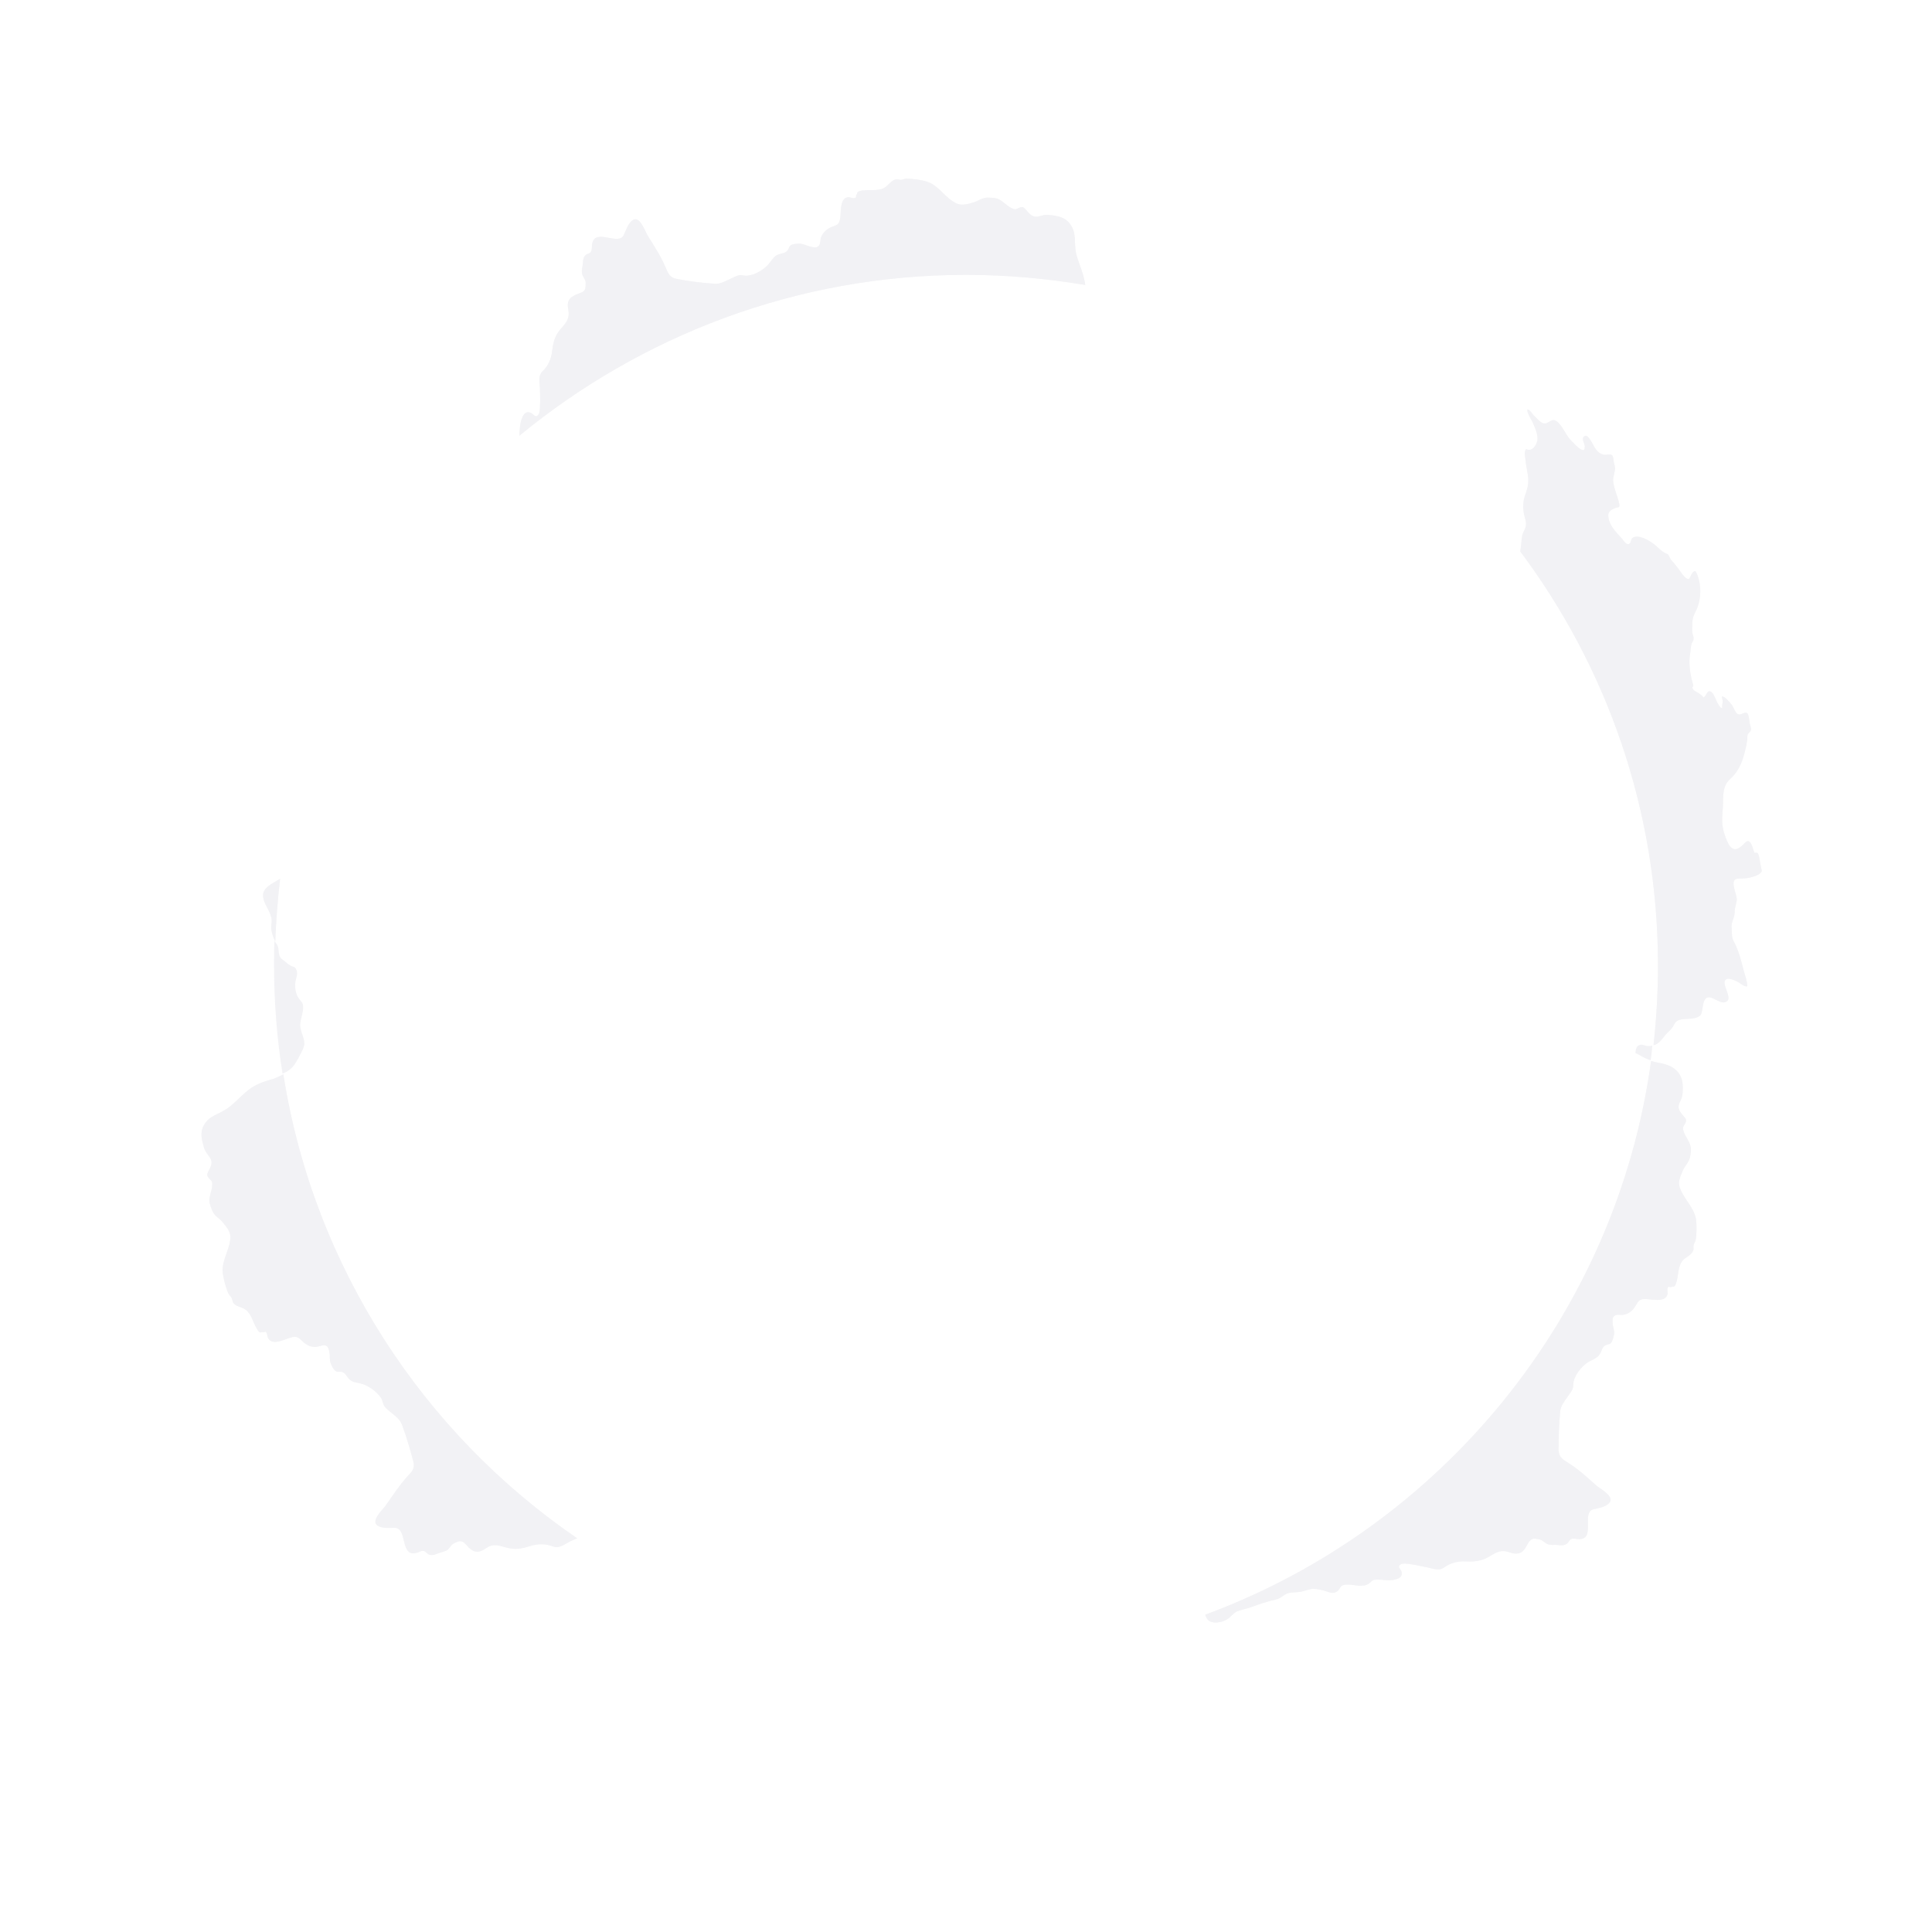 <?xml version="1.0" encoding="utf-8"?>
<!-- Generator: Adobe Illustrator 23.1.0, SVG Export Plug-In . SVG Version: 6.00 Build 0)  -->
<svg version="1.1" id="Layer_1" xmlns="http://www.w3.org/2000/svg" xmlns:xlink="http://www.w3.org/1999/xlink" x="0px" y="0px"
	 viewBox="0 0 478 478" style="enable-background:new 0 0 478 478;" xml:space="preserve">
<style type="text/css">
	.st0{opacity:6.000000e-02;}
	.st1{fill:#292551;}
	.st2{opacity:0.7;fill:#292551;enable-background:new    ;}
	.st3{opacity:0.6;fill:#292551;enable-background:new    ;}
</style>
<g class="st0">
	<path class="st1" d="M405.5,258.6c-0.7,0.3-0.8,1.2-0.9,1.9c1.1,0.6,2.3,1.3,3.4,1.7c0.1,0,0.2,0.1,0.4,0.1
		c0.2-1.2,0.3-2.4,0.4-3.6c-0.3,0.1-0.7,0.1-1.1,0.1C407,258.8,406.3,258.2,405.5,258.6z"/>
	<path class="st1" d="M72.7,263.6c0.7-0.9,1.4-2.3,1.9-3.3c0.3-0.5,0.8-1.7,0.7-2.3c-0.1-1.7-1.2-3.1-1-4.9c0.2-1.4,0.8-2.8,0.7-4.2
		c-0.1-0.9-0.5-1.1-1-1.8c-0.9-1.1-1.2-3.2-0.8-4.7c0.3-1,0.6-2.1-0.2-3c-0.2-0.2-0.8-0.3-1.1-0.5c-0.6-0.3-1.1-0.8-1.6-1.2
		c-1.3-0.9-1.2-1.2-1.4-2.8c-0.1-1-0.5-1.4-1-2.1c-0.1,2-0.1,4-0.1,6c0,9.1,0.7,18.1,2.1,26.8C71.1,265.2,72,264.5,72.7,263.6z"/>
	<path class="st1" d="M69.3,217.4c-1.4,1-4,1.9-4.2,3.9c0,0,0,0.1,0,0.1c-0.1,1.9,1.6,3.7,2,5.5c0.3,1,0,1.6,0,2.6
		c0,0.9,0.5,2.5,0.9,3.2c0,0.1,0.1,0.1,0.1,0.2C68.3,227.7,68.7,222.5,69.3,217.4C69.3,217.4,69.3,217.4,69.3,217.4z"/>
	<path class="st2" d="M69.3,217.4c-1.4,1-4,1.9-4.2,3.9c0,0,0,0.1,0,0.1c-0.1,1.9,1.6,3.7,2,5.5c0.3,1,0,1.6,0,2.6
		c0,0.9,0.5,2.5,0.9,3.2c0,0.1,0.1,0.1,0.1,0.2C68.3,227.7,68.7,222.5,69.3,217.4C69.3,217.4,69.3,217.4,69.3,217.4z"/>
	<path class="st1" d="M70.1,265.8c-1.1,0.6-2.2,1.1-3.4,1.4c-2.4,0.7-4.2,1.5-6,3.1c-1.4,1.2-2.8,2.8-4.4,3.9
		c-2.1,1.5-4.5,1.8-5.8,4.1c-1.1,1.9-0.6,3.7,0,5.7c0.4,1.2,0.9,1.5,1.5,2.5c0.7,1.1,0.2,2.1-0.3,3c-0.4,0.9-0.7,1.2,0,2
		s0.9,0.7,0.8,1.9c-0.1,1.2-0.7,2.5-0.7,3.6c0,0.8,0.5,2.1,0.9,2.9c0.6,1.1,1.7,1.6,2.4,2.5c0.8,1,1.9,2.2,1.9,3.6
		c0,3-2.2,5.8-1.9,8.9c0.2,1.5,0.8,3.8,1.4,5.1c0.2,0.4,0.6,0.7,0.8,1.1c0.2,0.4,0.2,0.8,0.4,1.2c0.5,0.8,1.7,1,2.5,1.4
		c1.8,0.8,2.3,3.1,3.1,4.6c0.2,0.3,0.5,1,0.8,1.2c0.6,0.4,0.2,0,0.9,0.1c0.6,0.1,0.5-0.4,0.9,0.1c0.3,0.4,0.2,1.2,0.6,1.6
		c1.2,1.7,4.3-0.2,5.9-0.5c1.2-0.2,1.5,0.2,2.4,1c1,1,2.2,1.6,3.6,1.4c0.8-0.1,1.8-0.7,2.5-0.1c0.5,0.4,0.7,1.8,0.7,2.3
		c0,0.9,0,1.6,0.5,2.5c0.1,0.3,0.5,0.9,0.7,1.1c0.6,0.6,1,0.3,1.7,0.4c1,0.3,1.1,0.9,1.7,1.6c0.8,0.9,1.6,1,2.7,1.2
		c2,0.4,4.3,2,5.4,3.7c0.4,0.6,0.4,1.4,0.8,2c0.4,0.6,1.2,1.2,1.7,1.6c1.1,0.9,2.2,1.7,2.7,3.1c1.1,2.9,2,6.1,2.8,9.1
		c0.4,1.8-0.5,2.5-1.6,3.7c-1.9,2.1-3.6,4.7-5.2,7c-0.7,1-4,4-2,5.1c1.2,0.7,2.8,0.5,4.1,0.5c3.3-0.1,1.3,7.3,5.4,6.2
		c0.5-0.1,1.1-0.5,1.6-0.5c0.7,0,0.9,0.6,1.5,0.9c1,0.4,2-0.2,2.9-0.5c0.5-0.1,1-0.3,1.5-0.5c0.7-0.4,1-1.3,1.7-1.7
		c0.4-0.2,1.2-0.6,1.6-0.6c1,0,1.5,0.9,2.2,1.6c0.7,0.6,1.2,1,2.1,1c1.2,0,1.9-0.8,2.9-1.3c2-0.8,3.3,0.2,5.3,0.5
		c1.8,0.3,3.3-0.1,4.9-0.6c1.9-0.6,3.8-0.6,5.6,0.1c1.7,0.7,3.3-0.9,4.8-1.5c0.4-0.2,0.8-0.3,1.2-0.5
		C104.8,354.6,77.6,313.5,70.1,265.8z"/>
	<path class="st2" d="M70.1,265.8c-1.1,0.6-2.2,1.1-3.4,1.4c-2.4,0.7-4.2,1.5-6,3.1c-1.4,1.2-2.8,2.8-4.4,3.9
		c-2.1,1.5-4.5,1.8-5.8,4.1c-1.1,1.9-0.6,3.7,0,5.7c0.4,1.2,0.9,1.5,1.5,2.5c0.7,1.1,0.2,2.1-0.3,3c-0.4,0.9-0.7,1.2,0,2
		s0.9,0.7,0.8,1.9c-0.1,1.2-0.7,2.5-0.7,3.6c0,0.8,0.5,2.1,0.9,2.9c0.6,1.1,1.7,1.6,2.4,2.5c0.8,1,1.9,2.2,1.9,3.6
		c0,3-2.2,5.8-1.9,8.9c0.2,1.5,0.8,3.8,1.4,5.1c0.2,0.4,0.6,0.7,0.8,1.1c0.2,0.4,0.2,0.8,0.4,1.2c0.5,0.8,1.7,1,2.5,1.4
		c1.8,0.8,2.3,3.1,3.1,4.6c0.2,0.3,0.5,1,0.8,1.2c0.6,0.4,0.2,0,0.9,0.1c0.6,0.1,0.5-0.4,0.9,0.1c0.3,0.4,0.2,1.2,0.6,1.6
		c1.2,1.7,4.3-0.2,5.9-0.5c1.2-0.2,1.5,0.2,2.4,1c1,1,2.2,1.6,3.6,1.4c0.8-0.1,1.8-0.7,2.5-0.1c0.5,0.4,0.7,1.8,0.7,2.3
		c0,0.9,0,1.6,0.5,2.5c0.1,0.3,0.5,0.9,0.7,1.1c0.6,0.6,1,0.3,1.7,0.4c1,0.3,1.1,0.9,1.7,1.6c0.8,0.9,1.6,1,2.7,1.2
		c2,0.4,4.3,2,5.4,3.7c0.4,0.6,0.4,1.4,0.8,2c0.4,0.6,1.2,1.2,1.7,1.6c1.1,0.9,2.2,1.7,2.7,3.1c1.1,2.9,2,6.1,2.8,9.1
		c0.4,1.8-0.5,2.5-1.6,3.7c-1.9,2.1-3.6,4.7-5.2,7c-0.7,1-4,4-2,5.1c1.2,0.7,2.8,0.5,4.1,0.5c3.3-0.1,1.3,7.3,5.4,6.2
		c0.5-0.1,1.1-0.5,1.6-0.5c0.7,0,0.9,0.6,1.5,0.9c1,0.4,2-0.2,2.9-0.5c0.5-0.1,1-0.3,1.5-0.5c0.7-0.4,1-1.3,1.7-1.7
		c0.4-0.2,1.2-0.6,1.6-0.6c1,0,1.5,0.9,2.2,1.6c0.7,0.6,1.2,1,2.1,1c1.2,0,1.9-0.8,2.9-1.3c2-0.8,3.3,0.2,5.3,0.5
		c1.8,0.3,3.3-0.1,4.9-0.6c1.9-0.6,3.8-0.6,5.6,0.1c1.7,0.7,3.3-0.9,4.8-1.5c0.4-0.2,0.8-0.3,1.2-0.5
		C104.8,354.6,77.6,313.5,70.1,265.8z"/>
	<path class="st1" d="M268.5,70.5c-0.1-0.8-0.3-1.6-0.5-2.4c-0.5-1.8-1.4-3.7-1.8-5.6c-0.5-2.5,0.2-4.8-1.4-7
		c-1.3-1.8-3.1-2.1-5.2-2.3c-1.2-0.2-1.7,0.2-2.9,0.4c-1.3,0.2-2-0.7-2.7-1.5c-0.6-0.7-0.9-1.1-1.8-0.7c-0.9,0.4-1,0.6-2.1,0
		c-1.1-0.6-2-1.6-3-2.1c-0.8-0.4-2.2-0.4-3-0.4c-1.2,0.1-2.2,0.9-3.3,1.2c-1.3,0.4-2.8,0.8-4,0.3c-2.8-1.2-4.4-4.4-7.3-5.4
		c-1.4-0.5-3.8-0.8-5.3-0.8c-0.5,0-0.8,0.3-1.3,0.3c-0.4,0-0.8-0.2-1.3-0.1c-0.9,0.2-1.6,1.1-2.3,1.7c-1.4,1.3-3.8,0.8-5.5,1
		c-0.3,0-1.1,0.1-1.4,0.3c-0.6,0.4-0.1,0.2-0.5,0.8c-0.3,0.5,0.2,0.6-0.5,0.8c-0.5,0.1-1.2-0.3-1.7-0.2c-2.1,0.4-1.5,4.1-1.9,5.6
		c-0.3,1.2-0.8,1.3-1.9,1.7c-1.3,0.5-2.3,1.4-2.8,2.7c-0.2,0.7,0,1.9-0.9,2.3c-0.5,0.3-1.9-0.1-2.4-0.3c-0.9-0.3-1.5-0.6-2.5-0.5
		c-0.3,0-1,0.1-1.3,0.2c-0.8,0.3-0.7,0.8-1.1,1.4c-0.6,0.8-1.3,0.7-2.1,1c-1.1,0.3-1.6,1.1-2.2,1.9c-1.2,1.7-3.6,3.2-5.6,3.4
		c-0.7,0.1-1.4-0.2-2.1-0.1c-0.7,0.1-1.5,0.6-2.2,0.9c-1.3,0.6-2.5,1.3-3.9,1.2c-3.1-0.2-6.4-0.6-9.4-1.2c-1.8-0.3-2.1-1.5-2.8-3
		c-1.1-2.6-2.8-5.2-4.3-7.6c-0.7-1.1-2-5.2-3.8-3.9c-1.1,0.8-1.6,2.4-2.1,3.5c-1.2,3.1-7.2-1.8-7.9,2.4c-0.1,0.5,0,1.2-0.2,1.7
		c-0.3,0.7-0.9,0.6-1.4,1c-0.8,0.7-0.6,1.9-0.8,2.9c-0.1,0.5-0.2,1-0.1,1.6c0.1,0.8,0.8,1.4,0.9,2.2c0,0.4,0,1.3-0.1,1.7
		c-0.4,0.9-1.4,1-2.3,1.4c-0.8,0.4-1.4,0.7-1.8,1.5c-0.5,1.1,0,2,0,3.2c0,2.1-1.5,3-2.6,4.6c-1,1.5-1.3,3-1.5,4.7
		c-0.2,1.9-1,3.7-2.4,5c-1.3,1.3-0.5,3.4-0.6,5c0,1.1,0.1,2.2,0,3.3c0,0.5,0,2-0.4,2.4c-0.8,1-1.1-0.2-2-0.5
		c-1.3-0.5-1.9,0.8-2.2,1.8c-0.4,1.2-0.4,2.5-0.5,3.7c0,0.1,0,0.1,0,0.2C158.4,83.2,196.9,68,239,68C249.1,68,258.9,68.9,268.5,70.5
		z"/>
	<path class="st2" d="M268.5,70.5c-0.1-0.8-0.3-1.6-0.5-2.4c-0.5-1.8-1.4-3.7-1.8-5.6c-0.5-2.5,0.2-4.8-1.4-7
		c-1.3-1.8-3.1-2.1-5.2-2.3c-1.2-0.2-1.7,0.2-2.9,0.4c-1.3,0.2-2-0.7-2.7-1.5c-0.6-0.7-0.9-1.1-1.8-0.7c-0.9,0.4-1,0.6-2.1,0
		c-1.1-0.6-2-1.6-3-2.1c-0.8-0.4-2.2-0.4-3-0.4c-1.2,0.1-2.2,0.9-3.3,1.2c-1.3,0.4-2.8,0.8-4,0.3c-2.8-1.2-4.4-4.4-7.3-5.4
		c-1.4-0.5-3.8-0.8-5.3-0.8c-0.5,0-0.8,0.3-1.3,0.3c-0.4,0-0.8-0.2-1.3-0.1c-0.9,0.2-1.6,1.1-2.3,1.7c-1.4,1.3-3.8,0.8-5.5,1
		c-0.3,0-1.1,0.1-1.4,0.3c-0.6,0.4-0.1,0.2-0.5,0.8c-0.3,0.5,0.2,0.6-0.5,0.8c-0.5,0.1-1.2-0.3-1.7-0.2c-2.1,0.4-1.5,4.1-1.9,5.6
		c-0.3,1.2-0.8,1.3-1.9,1.7c-1.3,0.5-2.3,1.4-2.8,2.7c-0.2,0.7,0,1.9-0.9,2.3c-0.5,0.3-1.9-0.1-2.4-0.3c-0.9-0.3-1.5-0.6-2.5-0.5
		c-0.3,0-1,0.1-1.3,0.2c-0.8,0.3-0.7,0.8-1.1,1.4c-0.6,0.8-1.3,0.7-2.1,1c-1.1,0.3-1.6,1.1-2.2,1.9c-1.2,1.7-3.6,3.2-5.6,3.4
		c-0.7,0.1-1.4-0.2-2.1-0.1c-0.7,0.1-1.5,0.6-2.2,0.9c-1.3,0.6-2.5,1.3-3.9,1.2c-3.1-0.2-6.4-0.6-9.4-1.2c-1.8-0.3-2.1-1.5-2.8-3
		c-1.1-2.6-2.8-5.2-4.3-7.6c-0.7-1.1-2-5.2-3.8-3.9c-1.1,0.8-1.6,2.4-2.1,3.5c-1.2,3.1-7.2-1.8-7.9,2.4c-0.1,0.5,0,1.2-0.2,1.7
		c-0.3,0.7-0.9,0.6-1.4,1c-0.8,0.7-0.6,1.9-0.8,2.9c-0.1,0.5-0.2,1-0.1,1.6c0.1,0.8,0.8,1.4,0.9,2.2c0,0.4,0,1.3-0.1,1.7
		c-0.4,0.9-1.4,1-2.3,1.4c-0.8,0.4-1.4,0.7-1.8,1.5c-0.5,1.1,0,2,0,3.2c0,2.1-1.5,3-2.6,4.6c-1,1.5-1.3,3-1.5,4.7
		c-0.2,1.9-1,3.7-2.4,5c-1.3,1.3-0.5,3.4-0.6,5c0,1.1,0.1,2.2,0,3.3c0,0.5,0,2-0.4,2.4c-0.8,1-1.1-0.2-2-0.5
		c-1.3-0.5-1.9,0.8-2.2,1.8c-0.4,1.2-0.4,2.5-0.5,3.7c0,0.1,0,0.1,0,0.2C158.4,83.2,196.9,68,239,68C249.1,68,258.9,68.9,268.5,70.5
		z"/>
	<path class="st1" d="M298.2,399.5c0.1,0.4,0.3,0.8,0.6,1.2c1,1.2,3.6,0.7,4.7,0c0.9-0.5,1.6-1.6,2.5-2c0.9-0.4,2.1-0.6,3-0.9
		c1.5-0.5,3-1.1,4.5-1.5c0.8-0.3,1.8-0.4,2.6-0.7c0.9-0.3,1.6-1.1,2.5-1.4c1-0.3,2.2-0.2,3.3-0.4c1-0.2,2-0.7,3-0.7
		c1,0,1.9,0.2,2.9,0.5c1,0.3,1.9,0.8,2.9,0.2c0.7-0.4,0.7-1,1.2-1.4c0.9-0.7,3-0.2,4.1-0.1c1.1,0,1.9,0.1,2.8-0.6
		c0.8-0.7,0.8-0.9,2-0.9c1.2,0,2.5,0.3,3.8,0.1c1.1-0.2,2.4-0.5,2.2-1.9c-0.2-0.9-1.3-1.3-0.2-2c0.5-0.3,1.9-0.1,2.4,0
		c1.1,0.1,2.1,0.4,3.2,0.6c1.7,0.2,3.6,1.3,5.1,0.2c1.5-1.1,3.4-1.6,5.3-1.5c1.7,0.1,3.3,0,4.9-0.7c1.8-0.8,2.9-2.1,5-1.8
		c1.1,0.2,2,0.8,3.2,0.5c0.9-0.2,1.3-0.7,1.8-1.5c0.5-0.8,0.8-1.8,1.8-2.1c0.4-0.1,1.3,0.1,1.7,0.2c0.8,0.2,1.3,1,2.1,1.2
		c0.5,0.1,1,0.2,1.6,0.1c1,0,2.1,0.4,3-0.3c0.5-0.4,0.6-1.1,1.3-1.2c0.5-0.1,1.2,0.1,1.7,0.1c4.2,0,0.4-6.7,3.6-7.4
		c1.2-0.3,2.8-0.5,3.8-1.5c1.6-1.6-2.3-3.6-3.2-4.4c-2.1-1.9-4.4-4-6.8-5.5c-1.4-0.9-2.4-1.4-2.5-3.2c0-3.1,0.1-6.4,0.4-9.5
		c0.1-1.5,1-2.5,1.8-3.7c0.4-0.6,1-1.3,1.3-2c0.2-0.7,0.1-1.4,0.3-2.1c0.6-1.9,2.4-4.1,4.3-4.9c1-0.5,1.8-0.9,2.3-1.9
		c0.4-0.8,0.4-1.5,1.3-1.9c0.6-0.3,1.1-0.1,1.5-0.9c0.1-0.2,0.4-1,0.4-1.2c0.3-1,0.1-1.6-0.1-2.5c-0.1-0.5-0.3-1.9,0.1-2.4
		c0.5-0.8,1.7-0.4,2.4-0.5c1.4-0.2,2.4-1.1,3.1-2.3c0.6-1,0.8-1.5,2-1.6c1.6-0.1,5.1,1,5.8-1c0.2-0.5-0.1-1.3,0.1-1.7
		c0.3-0.7,0.3-0.1,0.9-0.3c0.7-0.3,0.4,0.2,0.9-0.3c0.2-0.3,0.4-1,0.5-1.4c0.4-1.7,0.3-4.1,1.9-5.3c0.7-0.5,1.8-1.1,2.1-2
		c0.2-0.4,0-0.8,0.1-1.3c0.1-0.5,0.4-0.8,0.5-1.2c0.3-1.5,0.3-3.8,0.1-5.3c-0.5-3-3.3-5.2-4.1-8.1c-0.4-1.3,0.4-2.8,0.9-4
		c0.5-1.1,1.4-1.9,1.7-3.1c0.2-0.8,0.4-2.2,0.1-3c-0.3-1.1-1.2-2.2-1.6-3.3c-0.4-1.2-0.2-1.2,0.3-2.1c0.5-0.9,0.2-1.2-0.4-1.9
		c-0.7-0.8-1.5-1.7-1.1-2.9c0.4-1.1,0.8-1.5,0.9-2.8c0.1-2.1,0.1-3.9-1.5-5.5c-1.8-1.8-4-1.7-6.3-2.4
		C399.8,325.7,356.4,378,298.2,399.5z"/>
	<path class="st2" d="M298.2,399.5c0.1,0.4,0.3,0.8,0.6,1.2c1,1.2,3.6,0.7,4.7,0c0.9-0.5,1.6-1.6,2.5-2c0.9-0.4,2.1-0.6,3-0.9
		c1.5-0.5,3-1.1,4.5-1.5c0.8-0.3,1.8-0.4,2.6-0.7c0.9-0.3,1.6-1.1,2.5-1.4c1-0.3,2.2-0.2,3.3-0.4c1-0.2,2-0.7,3-0.7
		c1,0,1.9,0.2,2.9,0.5c1,0.3,1.9,0.8,2.9,0.2c0.7-0.4,0.7-1,1.2-1.4c0.9-0.7,3-0.2,4.1-0.1c1.1,0,1.9,0.1,2.8-0.6
		c0.8-0.7,0.8-0.9,2-0.9c1.2,0,2.5,0.3,3.8,0.1c1.1-0.2,2.4-0.5,2.2-1.9c-0.2-0.9-1.3-1.3-0.2-2c0.5-0.3,1.9-0.1,2.4,0
		c1.1,0.1,2.1,0.4,3.2,0.6c1.7,0.2,3.6,1.3,5.1,0.2c1.5-1.1,3.4-1.6,5.3-1.5c1.7,0.1,3.3,0,4.9-0.7c1.8-0.8,2.9-2.1,5-1.8
		c1.1,0.2,2,0.8,3.2,0.5c0.9-0.2,1.3-0.7,1.8-1.5c0.5-0.8,0.8-1.8,1.8-2.1c0.4-0.1,1.3,0.1,1.7,0.2c0.8,0.2,1.3,1,2.1,1.2
		c0.5,0.1,1,0.2,1.6,0.1c1,0,2.1,0.4,3-0.3c0.5-0.4,0.6-1.1,1.3-1.2c0.5-0.1,1.2,0.1,1.7,0.1c4.2,0,0.4-6.7,3.6-7.4
		c1.2-0.3,2.8-0.5,3.8-1.5c1.6-1.6-2.3-3.6-3.2-4.4c-2.1-1.9-4.4-4-6.8-5.5c-1.4-0.9-2.4-1.4-2.5-3.2c0-3.1,0.1-6.4,0.4-9.5
		c0.1-1.5,1-2.5,1.8-3.7c0.4-0.6,1-1.3,1.3-2c0.2-0.7,0.1-1.4,0.3-2.1c0.6-1.9,2.4-4.1,4.3-4.9c1-0.5,1.8-0.9,2.3-1.9
		c0.4-0.8,0.4-1.5,1.3-1.9c0.6-0.3,1.1-0.1,1.5-0.9c0.1-0.2,0.4-1,0.4-1.2c0.3-1,0.1-1.6-0.1-2.5c-0.1-0.5-0.3-1.9,0.1-2.4
		c0.5-0.8,1.7-0.4,2.4-0.5c1.4-0.2,2.4-1.1,3.1-2.3c0.6-1,0.8-1.5,2-1.6c1.6-0.1,5.1,1,5.8-1c0.2-0.5-0.1-1.3,0.1-1.7
		c0.3-0.7,0.3-0.1,0.9-0.3c0.7-0.3,0.4,0.2,0.9-0.3c0.2-0.3,0.4-1,0.5-1.4c0.4-1.7,0.3-4.1,1.9-5.3c0.7-0.5,1.8-1.1,2.1-2
		c0.2-0.4,0-0.8,0.1-1.3c0.1-0.5,0.4-0.8,0.5-1.2c0.3-1.5,0.3-3.8,0.1-5.3c-0.5-3-3.3-5.2-4.1-8.1c-0.4-1.3,0.4-2.8,0.9-4
		c0.5-1.1,1.4-1.9,1.7-3.1c0.2-0.8,0.4-2.2,0.1-3c-0.3-1.1-1.2-2.2-1.6-3.3c-0.4-1.2-0.2-1.2,0.3-2.1c0.5-0.9,0.2-1.2-0.4-1.9
		c-0.7-0.8-1.5-1.7-1.1-2.9c0.4-1.1,0.8-1.5,0.9-2.8c0.1-2.1,0.1-3.9-1.5-5.5c-1.8-1.8-4-1.7-6.3-2.4
		C399.8,325.7,356.4,378,298.2,399.5z"/>
	<path class="st1" d="M435.4,213c-0.1-0.6-0.2-1.6-0.6-2c-0.2,0-0.5,0-0.7,0c-0.4-0.6-0.6-2.7-1.6-2.9c-0.5-0.1-1.3,1.1-1.7,1.3
		c-0.4,0.3-1.1,0.8-1.6,0.7c-1.4-0.1-2.1-2.5-2.5-3.6c-0.7-1.9-0.7-3.9-0.5-5.9c0.3-2.8-0.4-5.8,1.8-7.8c2.4-2.2,3.2-4.6,3.9-7.7
		c0.2-0.7,0.3-1.5,0.4-2.2c0-0.3,0-0.9,0.1-1.2c0.2-0.4,0.7-0.6,0.8-1.1c0.1-0.5-0.2-1.1-0.3-1.6c-0.1-0.6-0.2-1.9-0.5-2.4
		c-0.6-0.8-1.6,0.5-2.4,0.1c-0.7-0.3-1.1-1.8-1.6-2.4c-0.5-0.6-1.6-2-2.4-2c0,0.4,0.2,0.7,0.2,1.2c0,0.6-0.2,1.1-0.1,1.7
		c-0.9,0-1.8-2.9-2.3-3.6c-1.3-1.5-1.4,0.3-2.3,1c-0.3-0.4-0.7-0.7-1.1-1c-0.4-0.3-0.9-0.5-1.3-0.8c-0.4-0.4-0.3-0.3-0.4-0.8
		c0.2-0.1,0.3-0.4,0.2-0.6c-0.1-0.5-0.3-1-0.4-1.5c-0.5-2.1-0.7-4.4-0.3-6.5c0.1-0.7,0.1-1.7,0.4-2.3c0.3-0.7,0.4-0.4,0.4-1.3
		c0-0.4-0.3-0.9-0.3-1.3c-0.1-0.7,0-1.6,0-2.3c0-1.2,0.3-1.9,0.8-2.9c1.5-2.8,1.6-7.1,0-10c-1.5,0-1,3.1-2.6,1.5
		c-0.9-0.8-1.4-1.9-2.2-2.8c-0.4-0.5-0.8-1-1.2-1.4c-0.3-0.4-0.5-1-0.8-1.4c-0.2-0.2-0.5-0.2-0.8-0.4c-1-0.5-1.7-1.4-2.6-2.1
		c-1-0.8-4-2.7-5.4-1.6c-0.5,0.4-0.3,1.3-0.9,1.5c-0.7,0.2-1.3-0.8-1.6-1.2c-1.5-1.7-3.5-3.5-3.5-6c0-0.9,0.9-1.4,1.7-1.7
		c0.9-0.3,1.2,0,1-1.1c-0.4-1.9-1.4-3.9-1.5-5.8c0-0.6,0.2-1.2,0.3-1.8c0.3-1,0.2-1.5-0.1-2.5c-0.1-0.5-0.1-1.6-0.5-1.9
		c-0.3-0.3-1.6,0-2-0.1c-1.9-0.4-2.4-2.2-3.3-3.6c-0.4-0.5-0.9-1.5-1.6-0.9c-0.7,0.6,0.2,1.8,0.2,2.4c0,0.8-0.1,1.3-1.1,0.7
		c-0.7-0.4-1.5-1.3-2.1-1.9c-1.5-1.4-2.2-3.8-3.8-5c-1.4-1-2.1,1.2-3.6,0.4c-0.7-0.4-1.6-1.4-2.1-1.9c-0.4-0.4-0.9-1.4-1.5-1.4
		c-0.2,0.7,0.9,2.4,1.2,3c0.6,1.3,1.3,2.8,1.3,4.3c0,1.2-1.3,3.4-2.8,2.5c-0.6,0.7-0.3,1.6-0.2,2.5c0.1,1.4,0.4,2.5,0.6,3.9
		c0.3,1.7,0,3.2-0.6,4.8c-0.6,1.6-0.7,3.4-0.3,5.1c0.2,1,0.6,1.7,0.4,2.7c-0.1,0.9-0.7,1.5-0.9,2.4c-0.2,1.1-0.2,2.3-0.4,3.4
		c0,0.2,0,0.3-0.1,0.5c21.4,28.6,34.1,64,34.1,102.5c0,6.7-0.4,13.2-1.1,19.7c1.3-0.3,2-1.4,2.9-2.5c0.6-0.7,1.4-1.3,1.9-2.1
		c0.5-0.9,0.7-1.4,1.7-1.7c1.5-0.4,3.1,0,4.5-0.7c0.9-0.4,0.9-1,1.1-2.1c0.2-0.8,0.2-2.1,1-2.6c1.4-0.9,3.7,2.2,5.2,0.7
		c1.1-1.1-2-4.8-0.1-5.4c0.6-0.2,2.1,0.4,2.6,0.7c0.6,0.3,1.8,1.4,2.4,1.1c0-1.2-0.6-2.7-0.9-3.9c-0.6-2.3-1.1-4.4-2.1-6.5
		c-0.4-0.8-0.8-1.4-0.8-2.4c0-0.7-0.1-1.4-0.1-2.1c0-0.7,0.4-1.6,0.6-2.3c0.1-0.5,0.2-0.8,0.2-1.4c0-1,0.5-2,0.5-3
		c-0.1-0.9-0.5-1.9-0.7-2.9c-0.5-2.6,0.9-2,2.8-2.2c1.1-0.1,3.6-0.6,4.1-1.8C435.8,215.2,435.5,213.6,435.4,213z"/>
	<path class="st3" d="M435.4,213c-0.1-0.6-0.2-1.6-0.6-2c-0.2,0-0.5,0-0.7,0c-0.4-0.6-0.6-2.7-1.6-2.9c-0.5-0.1-1.3,1.1-1.7,1.3
		c-0.4,0.3-1.1,0.8-1.6,0.7c-1.4-0.1-2.1-2.5-2.5-3.6c-0.7-1.9-0.7-3.9-0.5-5.9c0.3-2.8-0.4-5.8,1.8-7.8c2.4-2.2,3.2-4.6,3.9-7.7
		c0.2-0.7,0.3-1.5,0.4-2.2c0-0.3,0-0.9,0.1-1.2c0.2-0.4,0.7-0.6,0.8-1.1c0.1-0.5-0.2-1.1-0.3-1.6c-0.1-0.6-0.2-1.9-0.5-2.4
		c-0.6-0.8-1.6,0.5-2.4,0.1c-0.7-0.3-1.1-1.8-1.6-2.4c-0.5-0.6-1.6-2-2.4-2c0,0.4,0.2,0.7,0.2,1.2c0,0.6-0.2,1.1-0.1,1.7
		c-0.9,0-1.8-2.9-2.3-3.6c-1.3-1.5-1.4,0.3-2.3,1c-0.3-0.4-0.7-0.7-1.1-1c-0.4-0.3-0.9-0.5-1.3-0.8c-0.4-0.4-0.3-0.3-0.4-0.8
		c0.2-0.1,0.3-0.4,0.2-0.6c-0.1-0.5-0.3-1-0.4-1.5c-0.5-2.1-0.7-4.4-0.3-6.5c0.1-0.7,0.1-1.7,0.4-2.3c0.3-0.7,0.4-0.4,0.4-1.3
		c0-0.4-0.3-0.9-0.3-1.3c-0.1-0.7,0-1.6,0-2.3c0-1.2,0.3-1.9,0.8-2.9c1.5-2.8,1.6-7.1,0-10c-1.5,0-1,3.1-2.6,1.5
		c-0.9-0.8-1.4-1.9-2.2-2.8c-0.4-0.5-0.8-1-1.2-1.4c-0.3-0.4-0.5-1-0.8-1.4c-0.2-0.2-0.5-0.2-0.8-0.4c-1-0.5-1.7-1.4-2.6-2.1
		c-1-0.8-4-2.7-5.4-1.6c-0.5,0.4-0.3,1.3-0.9,1.5c-0.7,0.2-1.3-0.8-1.6-1.2c-1.5-1.7-3.5-3.5-3.5-6c0-0.9,0.9-1.4,1.7-1.7
		c0.9-0.3,1.2,0,1-1.1c-0.4-1.9-1.4-3.9-1.5-5.8c0-0.6,0.2-1.2,0.3-1.8c0.3-1,0.2-1.5-0.1-2.5c-0.1-0.5-0.1-1.6-0.5-1.9
		c-0.3-0.3-1.6,0-2-0.1c-1.9-0.4-2.4-2.2-3.3-3.6c-0.4-0.5-0.9-1.5-1.6-0.9c-0.7,0.6,0.2,1.8,0.2,2.4c0,0.8-0.1,1.3-1.1,0.7
		c-0.7-0.4-1.5-1.3-2.1-1.9c-1.5-1.4-2.2-3.8-3.8-5c-1.4-1-2.1,1.2-3.6,0.4c-0.7-0.4-1.6-1.4-2.1-1.9c-0.4-0.4-0.9-1.4-1.5-1.4
		c-0.2,0.7,0.9,2.4,1.2,3c0.6,1.3,1.3,2.8,1.3,4.3c0,1.2-1.3,3.4-2.8,2.5c-0.6,0.7-0.3,1.6-0.2,2.5c0.1,1.4,0.4,2.5,0.6,3.9
		c0.3,1.7,0,3.2-0.6,4.8c-0.6,1.6-0.7,3.4-0.3,5.1c0.2,1,0.6,1.7,0.4,2.7c-0.1,0.9-0.7,1.5-0.9,2.4c-0.2,1.1-0.2,2.3-0.4,3.4
		c0,0.2,0,0.3-0.1,0.5c21.4,28.6,34.1,64,34.1,102.5c0,6.7-0.4,13.2-1.1,19.7c1.3-0.3,2-1.4,2.9-2.5c0.6-0.7,1.4-1.3,1.9-2.1
		c0.5-0.9,0.7-1.4,1.7-1.7c1.5-0.4,3.1,0,4.5-0.7c0.9-0.4,0.9-1,1.1-2.1c0.2-0.8,0.2-2.1,1-2.6c1.4-0.9,3.7,2.2,5.2,0.7
		c1.1-1.1-2-4.8-0.1-5.4c0.6-0.2,2.1,0.4,2.6,0.7c0.6,0.3,1.8,1.4,2.4,1.1c0-1.2-0.6-2.7-0.9-3.9c-0.6-2.3-1.1-4.4-2.1-6.5
		c-0.4-0.8-0.8-1.4-0.8-2.4c0-0.7-0.1-1.4-0.1-2.1c0-0.7,0.4-1.6,0.6-2.3c0.1-0.5,0.2-0.8,0.2-1.4c0-1,0.5-2,0.5-3
		c-0.1-0.9-0.5-1.9-0.7-2.9c-0.5-2.6,0.9-2,2.8-2.2c1.1-0.1,3.6-0.6,4.1-1.8C435.8,215.2,435.5,213.6,435.4,213z"/>
</g>
</svg>
